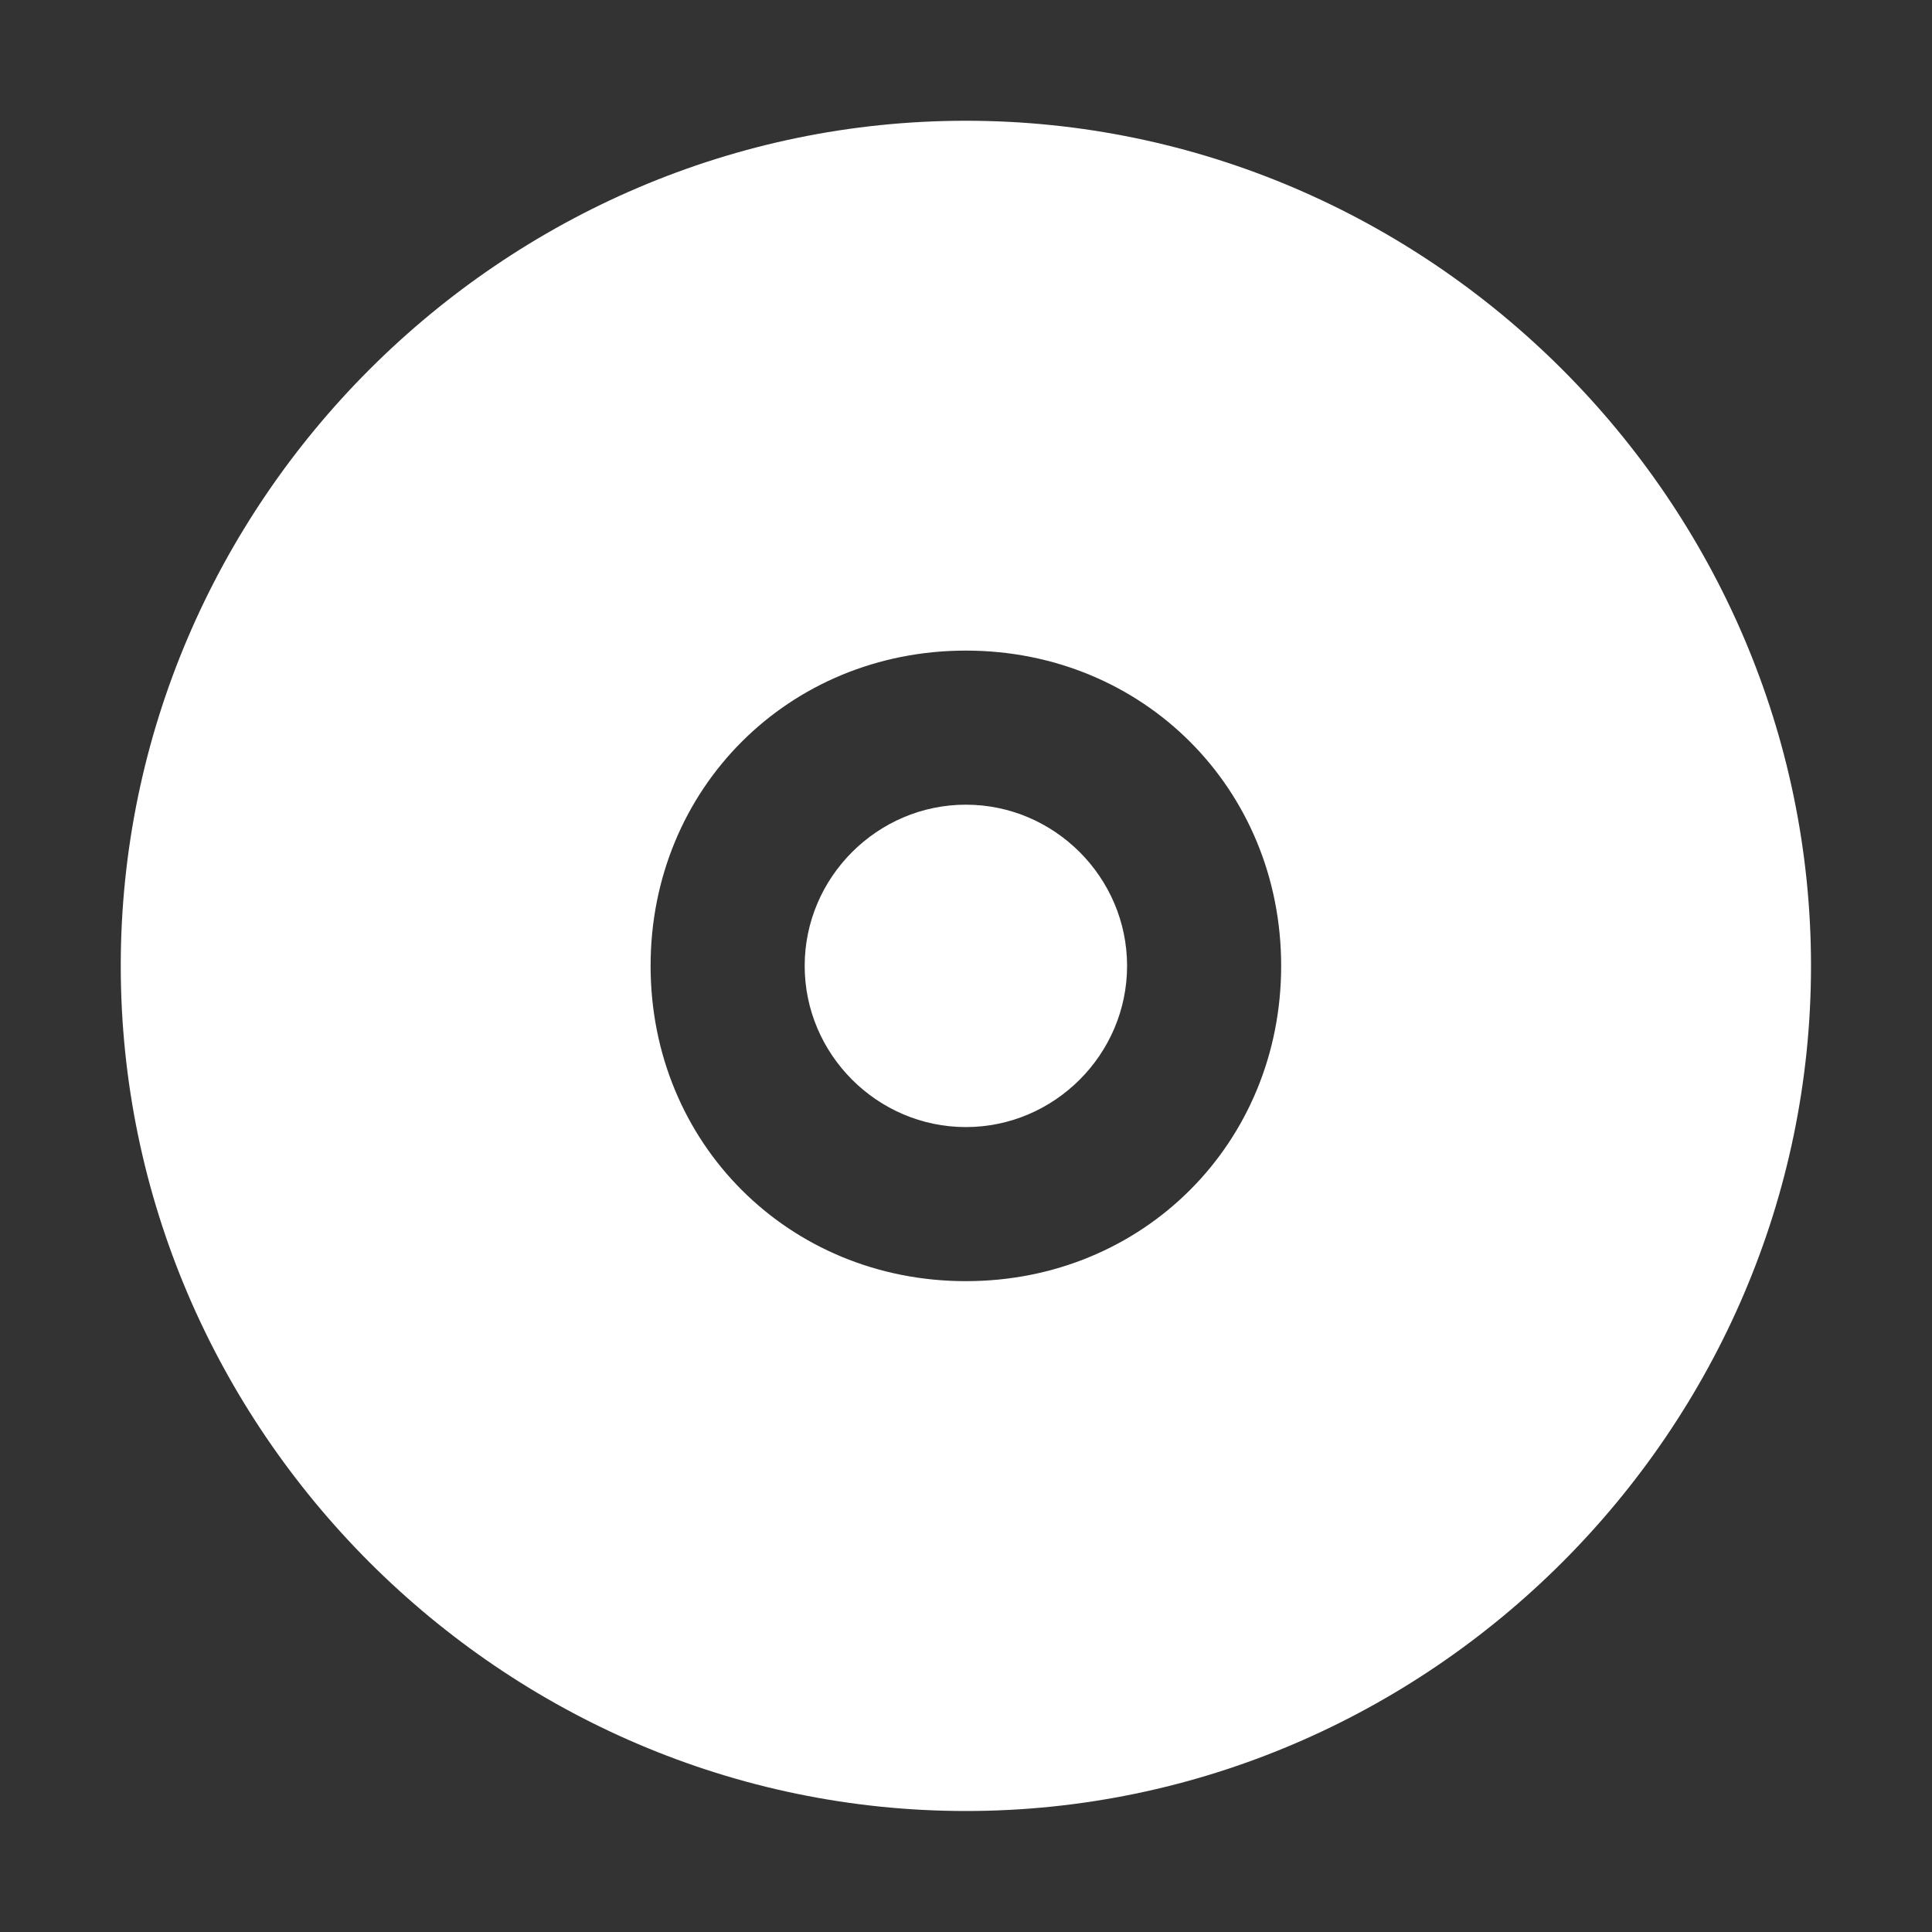 <svg width="32" height="32" version="1.1" xmlns="http://www.w3.org/2000/svg" xmlns:osb="http://www.openswatchbook.org/uri/2009/osb" xmlns:xlink="http://www.w3.org/1999/xlink">
  <rect width="100%" height="100%" fill="#333333" stroke="none"/>
  <title>Mixxx 1.12+ iconset</title>
  <g id="a" transform="translate(2,16)" fill="#fff" shape-rendering="auto">
    <path transform="matrix(1.922 0 0 1.922 .544 -13.456)" d="m7-0.283c-3.995 0-7.283 3.288-7.283 7.283 0 3.995 3.288 7.283 7.283 7.283 3.995 0 7.283-3.288 7.283-7.283 0-3.995-3.288-7.283-7.283-7.283zm0 4.566c1.528 0 2.717 1.189 2.717 2.717s-1.189 2.717-2.717 2.717-2.717-1.189-2.717-2.717 1.189-2.717 2.717-2.717z" color="#000000" color-rendering="auto" dominant-baseline="auto" image-rendering="auto" solid-color="#000000" stop-color="#000000" style="font-feature-settings:normal;font-variant-alternates:normal;font-variant-caps:normal;font-variant-east-asian:normal;font-variant-ligatures:normal;font-variant-numeric:normal;font-variant-position:normal;font-variation-settings:normal;inline-size:0;isolation:auto;mix-blend-mode:normal;shape-margin:0;shape-padding:0;text-decoration-color:#000000;text-decoration-line:none;text-decoration-style:solid;text-indent:0;text-orientation:mixed;text-transform:none;white-space:normal"/>
    <g transform="matrix(1.339 0 0 1.339 5.964 -8.036)">
      <path d="m7.493 6c0 0.825-0.669 1.493-1.493 1.493s-1.493-0.669-1.493-1.493 0.669-1.493 1.493-1.493 1.493 0.669 1.493 1.493z" color="#000000" color-rendering="auto" dominant-baseline="auto" image-rendering="auto" solid-color="#000000" stop-color="#000000" style="font-feature-settings:normal;font-variant-alternates:normal;font-variant-caps:normal;font-variant-east-asian:normal;font-variant-ligatures:normal;font-variant-numeric:normal;font-variant-position:normal;font-variation-settings:normal;inline-size:0;isolation:auto;mix-blend-mode:normal;shape-margin:0;shape-padding:0;text-decoration-color:#000000;text-decoration-line:none;text-decoration-style:solid;text-indent:0;text-orientation:mixed;text-transform:none;white-space:normal"/>
      <path d="m6 4.006c-1.095 0-1.994 0.899-1.994 1.994s0.899 1.994 1.994 1.994 1.994-0.899 1.994-1.994-0.899-1.994-1.994-1.994zm0 1c0.555 0 0.994 0.44 0.994 0.994s-0.44 0.994-0.994 0.994-0.994-0.44-0.994-0.994 0.44-0.994 0.994-0.994z" color="#000000" color-rendering="auto" dominant-baseline="auto" image-rendering="auto" solid-color="#000000" stop-color="#000000" style="font-feature-settings:normal;font-variant-alternates:normal;font-variant-caps:normal;font-variant-east-asian:normal;font-variant-ligatures:normal;font-variant-numeric:normal;font-variant-position:normal;font-variation-settings:normal;inline-size:0;isolation:auto;mix-blend-mode:normal;shape-margin:0;shape-padding:0;text-decoration-color:#000000;text-decoration-line:none;text-decoration-style:solid;text-indent:0;text-orientation:mixed;text-transform:none;white-space:normal"/>
    </g>
  </g>
</svg>
